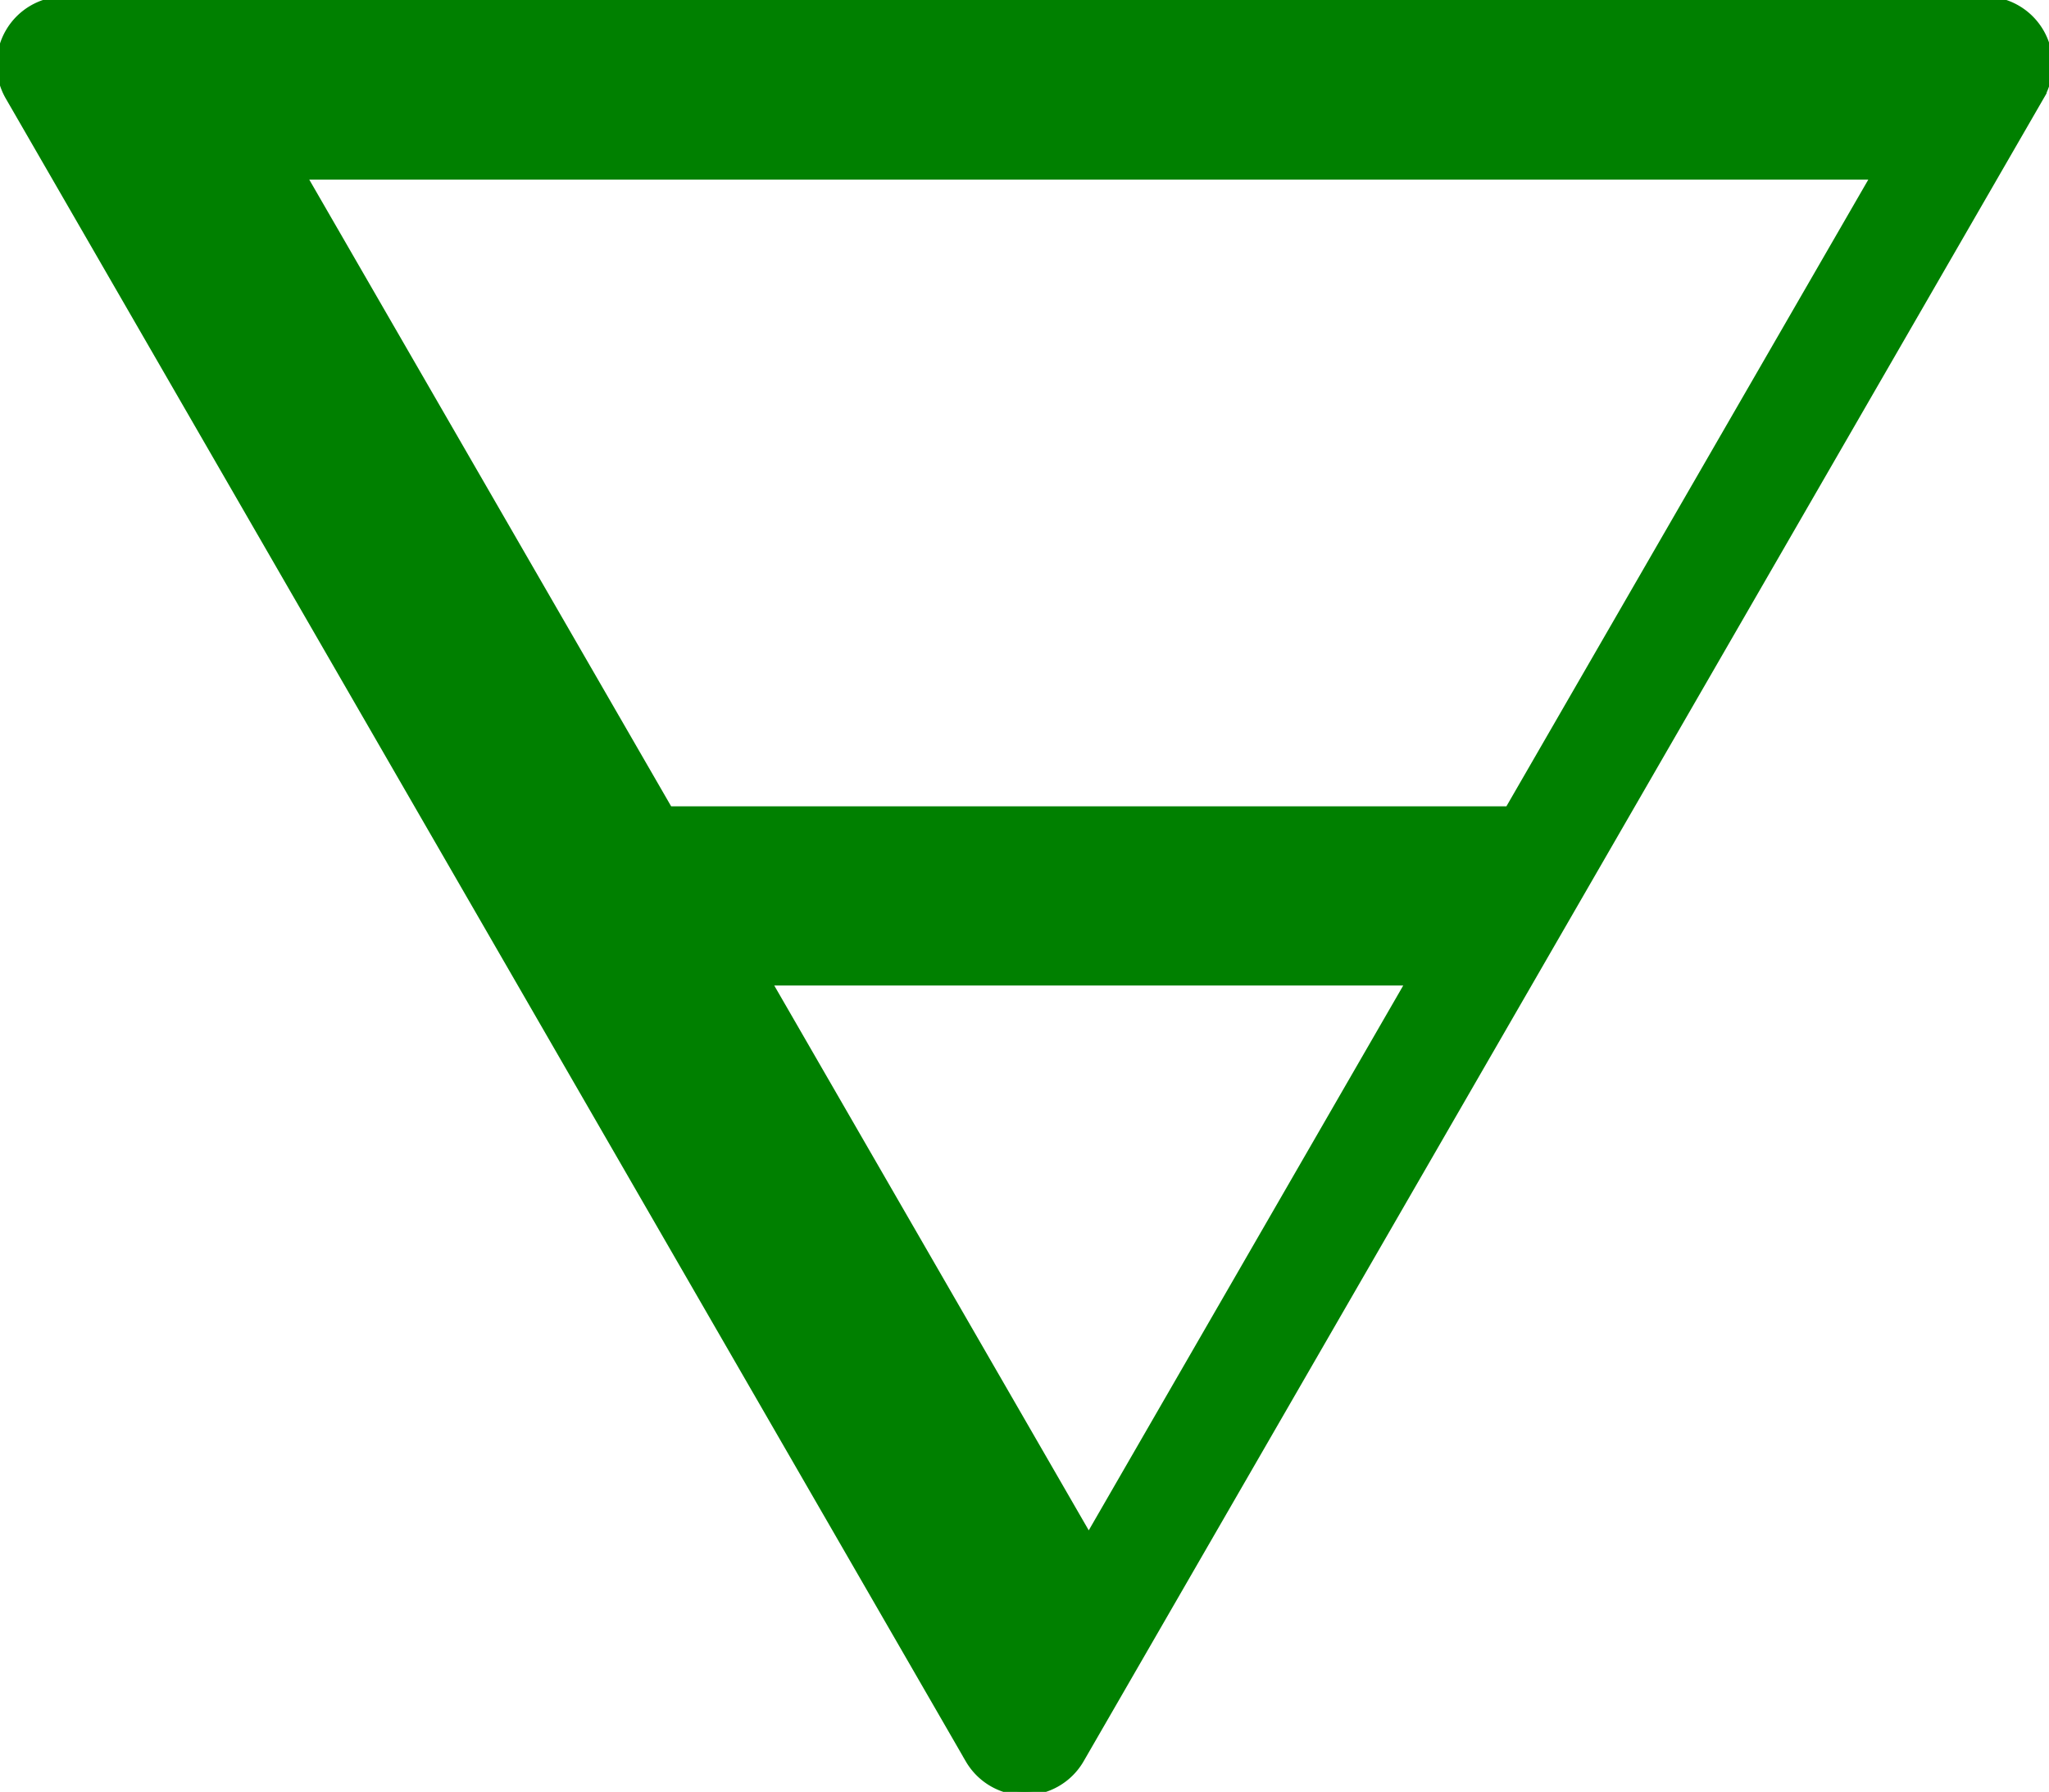 <svg id="earth" xmlns="http://www.w3.org/2000/svg" viewBox="0 0 285.93 250">
  <title>Earth symbol</title>
  <defs>
  	<style>
  		path {
  			animation: complete 10s linear infinite;
  			animation: rotate 5s linear normal;
  			stroke: green;
  			fill: green;
  			stroke-dasharray: 900;
  		}

  		@keyframes complete {
  			0% {
  				stroke-dashoffset: 900;
  				fill-opacity: 0;
  			}
  			20% {
  				stroke-dashoffset: 900;
  				fill-opacity: 0.25;
  			}
  			80% {
  				stroke-dashoffset: 0;
  				fill-opacity: 0.5;
  			}
  			100% {
  				fill-opacity: 1;
  			}
  		}

  		@keyframes rotate {
	        from {transform: rotateY(0deg) rotateX(0deg);}
	        to {transform: rotateY(180deg) rotateX(360deg);}
      	}
  	</style>
  </defs>
  <path d="M276.94,0H9A9,9,0,0,0,1.22,13.46l134,232.06a9,9,0,0,0,15.54,0l134-232.06A9,9,0,0,0,276.94,0ZM107.18,137h89.5l-44.75,77.51ZM210.5,113H93.37L42.29,24.56H261.58Z" />
</svg>
